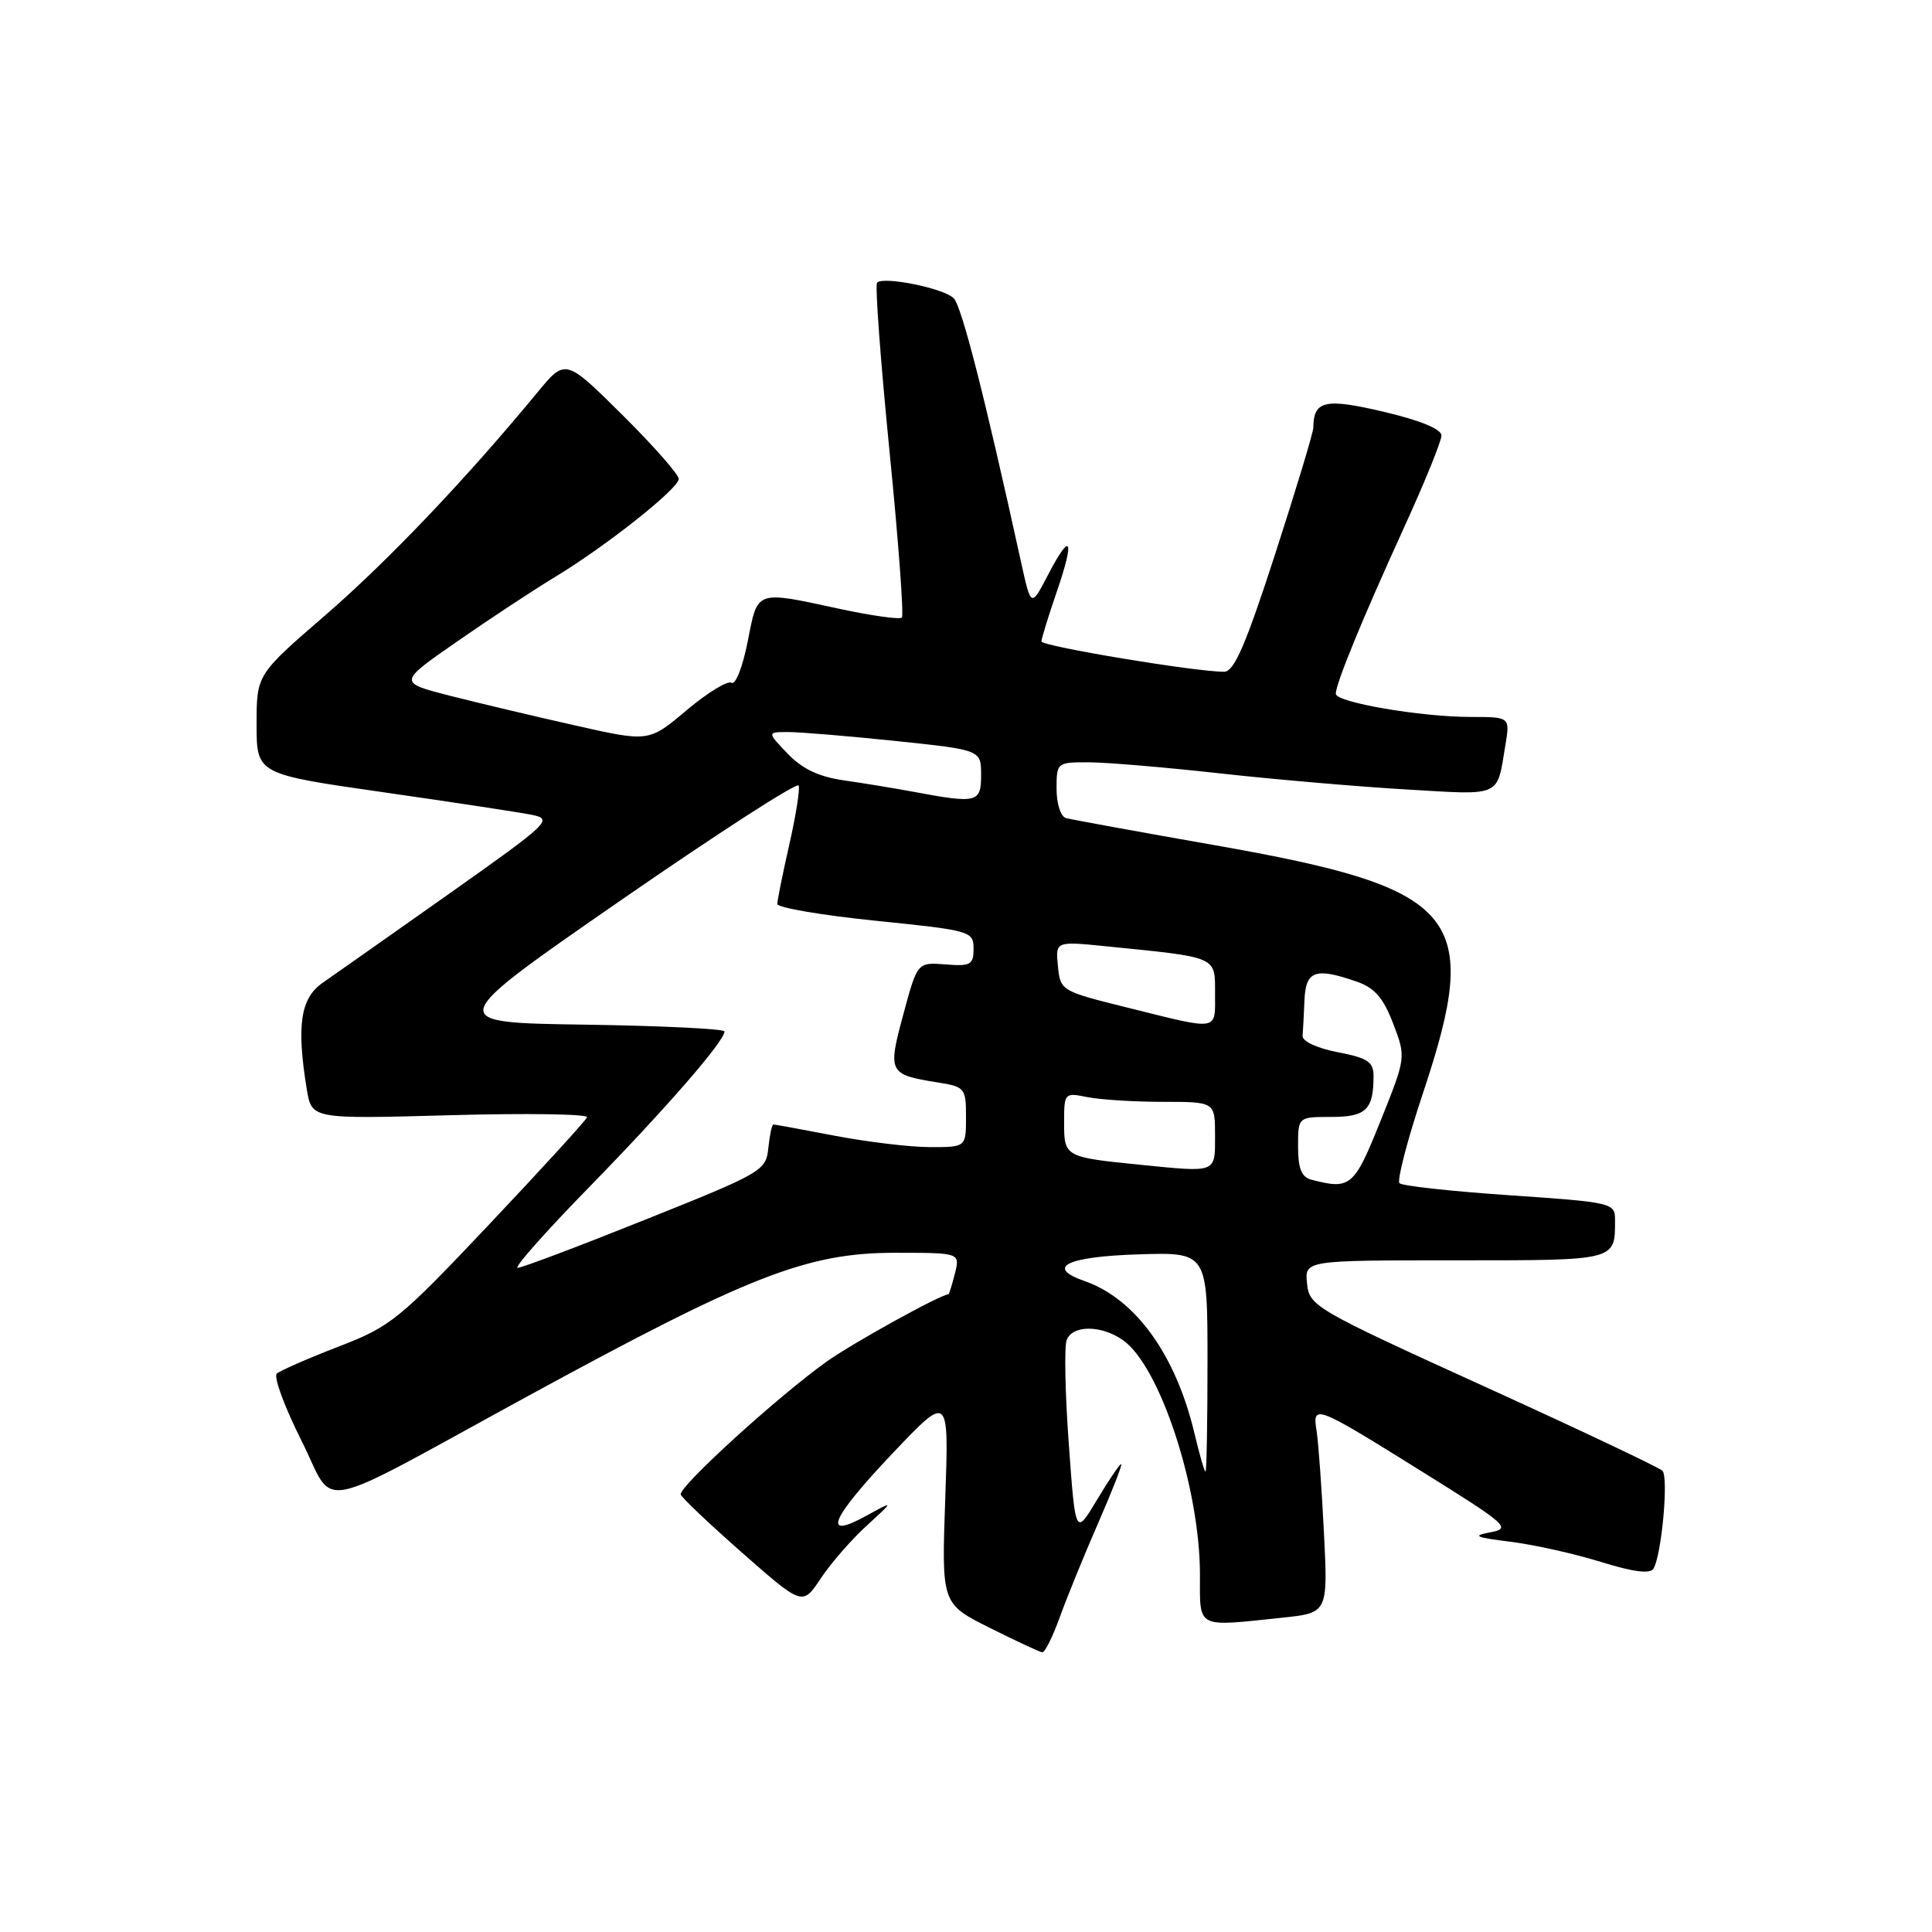 <?xml version="1.0" encoding="UTF-8" standalone="no"?>
<!DOCTYPE svg PUBLIC "-//W3C//DTD SVG 1.1//EN" "http://www.w3.org/Graphics/SVG/1.1/DTD/svg11.dtd" >
<svg xmlns="http://www.w3.org/2000/svg" xmlns:xlink="http://www.w3.org/1999/xlink" version="1.1" viewBox="0 0 256 256">
 <g >
 <path fill="currentColor"
d=" M 140.44 214.25 C 141.38 211.64 143.68 206.01 145.54 201.75 C 147.40 197.49 148.76 194.00 148.56 194.00 C 148.36 194.00 146.91 196.14 145.35 198.75 C 142.50 203.50 142.50 203.50 141.62 191.31 C 141.13 184.61 141.01 178.42 141.34 177.56 C 142.11 175.55 145.92 175.56 148.79 177.57 C 153.69 181.00 159.00 197.16 159.00 208.66 C 159.00 215.88 158.39 215.56 169.84 214.36 C 175.96 213.72 175.96 213.72 175.43 203.11 C 175.14 197.27 174.70 191.22 174.46 189.64 C 173.88 185.99 174.17 186.10 188.87 195.27 C 199.75 202.06 200.26 202.52 197.47 203.04 C 195.01 203.50 195.47 203.71 200.15 204.29 C 203.26 204.68 208.64 205.88 212.12 206.96 C 216.42 208.30 218.64 208.58 219.09 207.86 C 220.17 206.10 221.12 195.72 220.28 194.88 C 219.85 194.45 209.15 189.38 196.50 183.63 C 174.20 173.48 173.49 173.06 173.19 170.08 C 172.87 167.00 172.87 167.00 192.83 167.00 C 214.36 167.00 214.00 167.09 214.00 161.59 C 214.00 159.40 213.57 159.30 200.05 158.38 C 192.38 157.86 185.80 157.14 185.44 156.78 C 185.09 156.42 186.48 151.05 188.55 144.85 C 196.43 121.21 193.50 117.72 161.00 112.00 C 150.82 110.21 141.94 108.59 141.25 108.40 C 140.55 108.21 140.00 106.51 140.00 104.53 C 140.00 101.04 140.05 101.00 144.25 101.01 C 146.59 101.01 154.35 101.67 161.50 102.46 C 168.65 103.26 179.78 104.22 186.23 104.60 C 199.12 105.36 198.31 105.72 199.47 98.75 C 200.09 95.00 200.09 95.00 194.88 95.00 C 188.27 95.00 177.00 93.07 177.00 91.93 C 177.00 90.58 180.52 82.01 185.97 70.06 C 188.74 64.01 191.00 58.45 191.00 57.71 C 191.00 56.86 188.21 55.71 183.38 54.57 C 175.56 52.73 174.06 53.06 174.02 56.68 C 174.01 57.33 171.73 64.87 168.96 73.43 C 165.06 85.46 163.53 89.00 162.21 89.01 C 158.53 89.04 138.00 85.63 138.00 84.99 C 138.00 84.62 138.90 81.69 140.00 78.49 C 142.45 71.38 141.93 70.29 138.88 76.15 C 136.62 80.50 136.62 80.50 135.30 74.50 C 130.46 52.45 127.43 40.57 126.36 39.51 C 125.05 38.20 117.08 36.58 116.22 37.45 C 115.93 37.74 116.67 47.72 117.85 59.65 C 119.04 71.57 119.78 81.55 119.50 81.83 C 119.22 82.11 115.50 81.59 111.22 80.67 C 100.02 78.26 100.43 78.11 99.07 85.02 C 98.42 88.34 97.46 90.79 96.94 90.47 C 96.42 90.14 93.75 91.78 90.99 94.10 C 85.98 98.33 85.98 98.33 76.24 96.13 C 70.88 94.93 63.40 93.15 59.62 92.19 C 52.74 90.43 52.74 90.43 60.62 84.97 C 64.95 81.96 70.81 78.10 73.63 76.40 C 80.32 72.35 89.87 64.78 89.94 63.47 C 89.97 62.91 86.61 59.09 82.46 54.97 C 74.92 47.50 74.92 47.50 71.21 52.00 C 61.69 63.54 51.35 74.39 43.06 81.56 C 34.00 89.39 34.00 89.39 34.00 95.98 C 34.00 102.57 34.00 102.57 50.75 104.97 C 59.96 106.29 68.84 107.64 70.48 107.97 C 73.32 108.55 72.82 109.02 59.48 118.45 C 51.79 123.88 44.26 129.18 42.75 130.23 C 39.80 132.27 39.27 135.92 40.66 144.39 C 41.31 148.28 41.31 148.28 59.69 147.77 C 69.80 147.49 77.95 147.62 77.79 148.04 C 77.63 148.47 71.80 154.85 64.84 162.22 C 52.85 174.90 51.80 175.76 44.84 178.44 C 40.80 180.00 37.13 181.61 36.68 182.01 C 36.22 182.42 37.70 186.43 39.96 190.92 C 44.59 200.12 40.86 200.86 70.00 184.96 C 99.28 168.99 106.95 166.00 118.63 166.00 C 127.22 166.00 127.22 166.00 126.53 168.75 C 126.15 170.26 125.76 171.50 125.67 171.50 C 124.66 171.51 112.99 177.96 109.55 180.41 C 103.14 184.97 89.85 197.07 90.20 198.04 C 90.37 198.49 94.06 201.99 98.42 205.82 C 106.34 212.78 106.34 212.78 108.76 209.14 C 110.09 207.14 112.82 204.00 114.84 202.16 C 118.50 198.81 118.50 198.81 114.75 200.87 C 108.81 204.14 110.06 201.22 118.37 192.47 C 125.74 184.71 125.74 184.71 125.25 198.61 C 124.76 212.50 124.76 212.50 131.13 215.69 C 134.63 217.44 137.78 218.91 138.11 218.94 C 138.45 218.97 139.50 216.86 140.44 214.25 Z  M 158.27 189.92 C 155.79 179.50 150.45 172.10 143.72 169.75 C 138.47 167.92 141.31 166.51 150.83 166.21 C 160.00 165.92 160.00 165.92 160.00 180.46 C 160.00 188.46 159.88 195.00 159.74 195.00 C 159.59 195.00 158.93 192.71 158.27 189.92 Z  M 78.12 157.25 C 88.27 146.85 96.00 137.96 96.00 136.67 C 96.00 136.33 87.64 135.92 77.43 135.77 C 58.86 135.50 58.86 135.50 82.18 119.35 C 95.01 110.47 105.65 103.60 105.83 104.09 C 106.01 104.59 105.45 108.12 104.58 111.94 C 103.71 115.77 103.00 119.30 103.00 119.78 C 103.00 120.27 108.85 121.27 116.00 122.00 C 128.65 123.29 129.00 123.39 129.00 125.71 C 129.00 127.84 128.61 128.06 125.28 127.79 C 121.56 127.50 121.56 127.50 119.70 134.39 C 117.61 142.11 117.74 142.38 124.14 143.41 C 127.87 144.00 128.00 144.16 128.00 148.01 C 128.00 152.00 128.00 152.00 123.25 152.00 C 120.64 152.00 114.97 151.32 110.66 150.50 C 106.35 149.67 102.67 149.00 102.48 149.00 C 102.28 149.00 101.99 150.40 101.81 152.10 C 101.51 155.12 101.05 155.39 85.53 161.60 C 76.75 165.12 69.12 168.00 68.59 168.00 C 68.05 168.00 72.34 163.16 78.12 157.25 Z  M 173.75 156.31 C 172.46 155.97 172.00 154.83 172.00 151.93 C 172.00 148.00 172.00 148.00 176.39 148.00 C 181.01 148.00 182.00 147.04 182.00 142.59 C 182.00 140.70 181.24 140.19 177.25 139.42 C 174.50 138.89 172.54 137.97 172.60 137.25 C 172.66 136.56 172.77 134.43 172.85 132.50 C 173.02 128.61 174.30 128.16 179.80 130.08 C 182.15 130.90 183.31 132.24 184.60 135.63 C 186.31 140.10 186.31 140.10 182.92 148.55 C 179.42 157.27 178.96 157.67 173.75 156.31 Z  M 151.00 154.33 C 141.14 153.34 141.00 153.27 141.00 148.83 C 141.00 144.79 141.03 144.76 144.12 145.38 C 145.84 145.72 150.34 146.00 154.12 146.00 C 161.00 146.00 161.00 146.00 161.00 150.50 C 161.00 155.48 161.30 155.36 151.00 154.33 Z  M 149.50 133.54 C 140.58 131.33 140.50 131.28 140.18 128.01 C 139.85 124.71 139.85 124.71 146.68 125.40 C 161.44 126.88 161.00 126.69 161.00 131.63 C 161.00 136.68 161.67 136.57 149.50 133.54 Z  M 121.00 104.91 C 118.53 104.45 114.39 103.77 111.81 103.40 C 108.51 102.93 106.31 101.89 104.37 99.87 C 101.63 97.00 101.63 97.00 104.45 97.00 C 106.01 97.00 112.39 97.53 118.64 98.18 C 130.00 99.37 130.00 99.37 130.00 102.68 C 130.00 106.37 129.51 106.50 121.00 104.91 Z "/>
</g>
</svg>